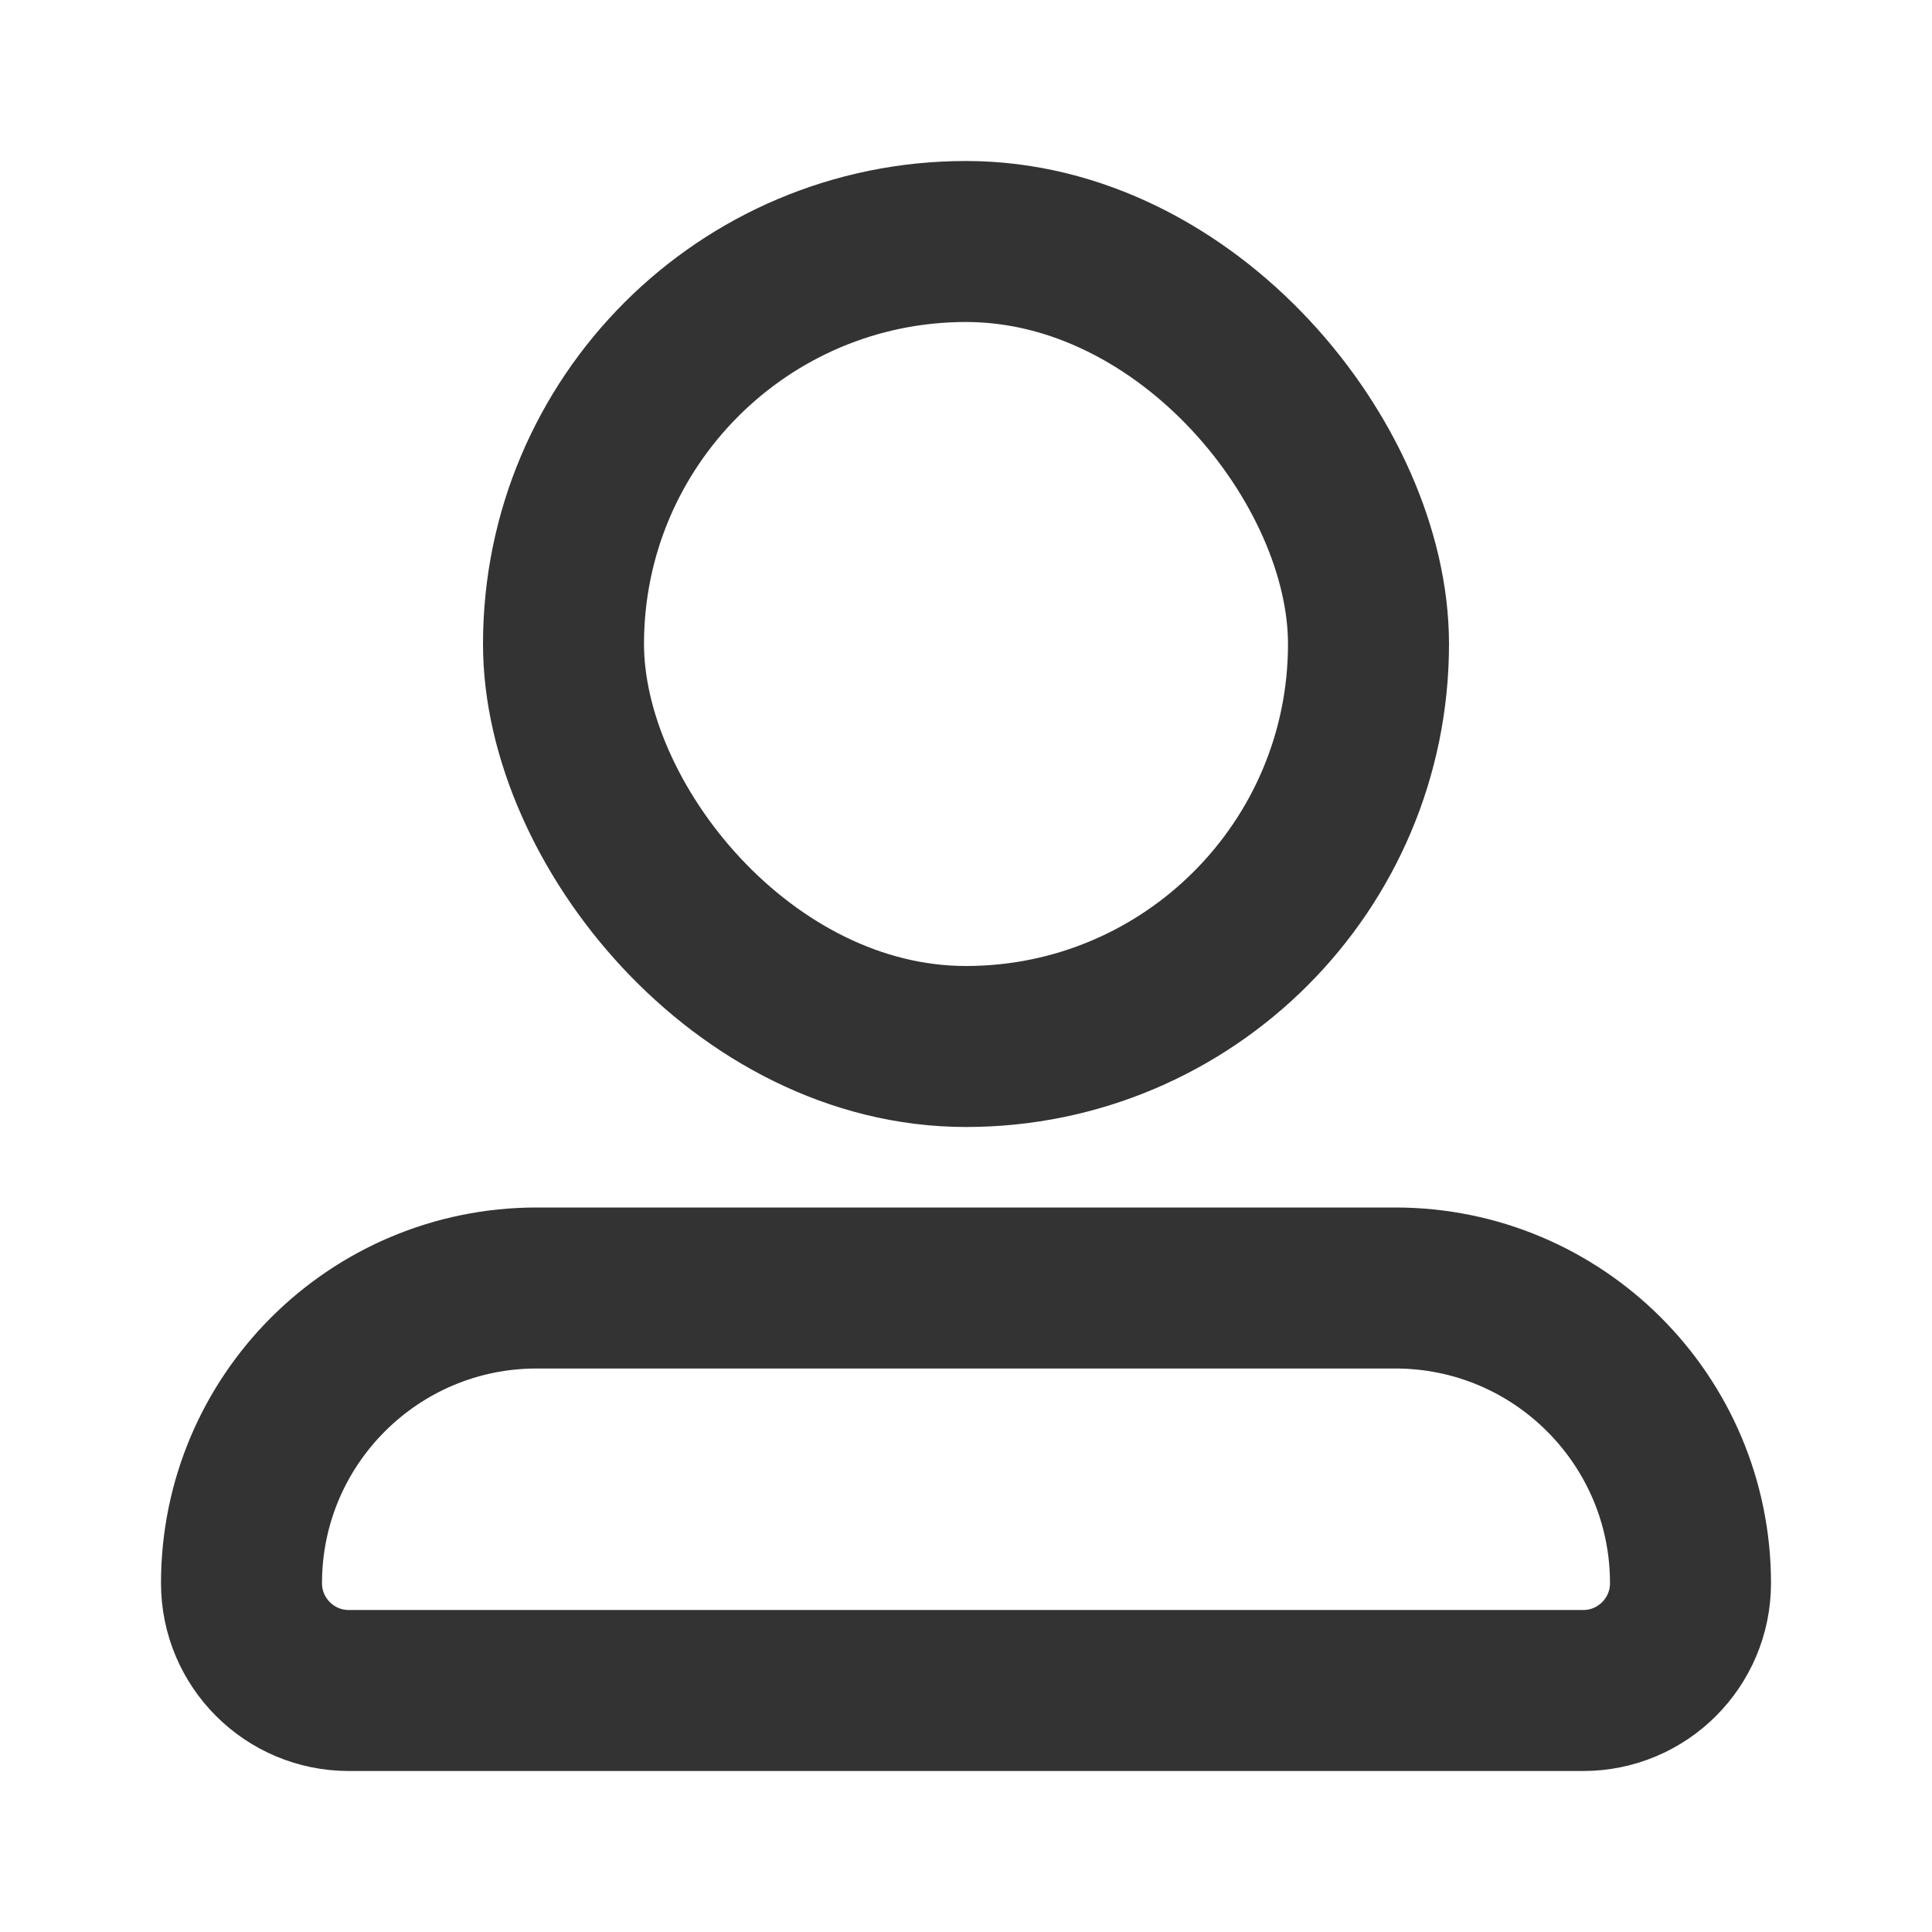 <svg width="24" height="24" viewBox="0 0 24 24" fill="none" xmlns="http://www.w3.org/2000/svg">
<rect x="7" y="3" width="10" height="10" rx="5" stroke="#333333" stroke-width="2"/>
<path d="M6.667 16H17.333C19.358 16 21 17.642 21 19.667C21 20.403 20.403 21 19.667 21H4.333C3.597 21 3 20.403 3 19.667C3 17.642 4.642 16 6.667 16Z" stroke="#333333" stroke-width="2"/>
</svg>
